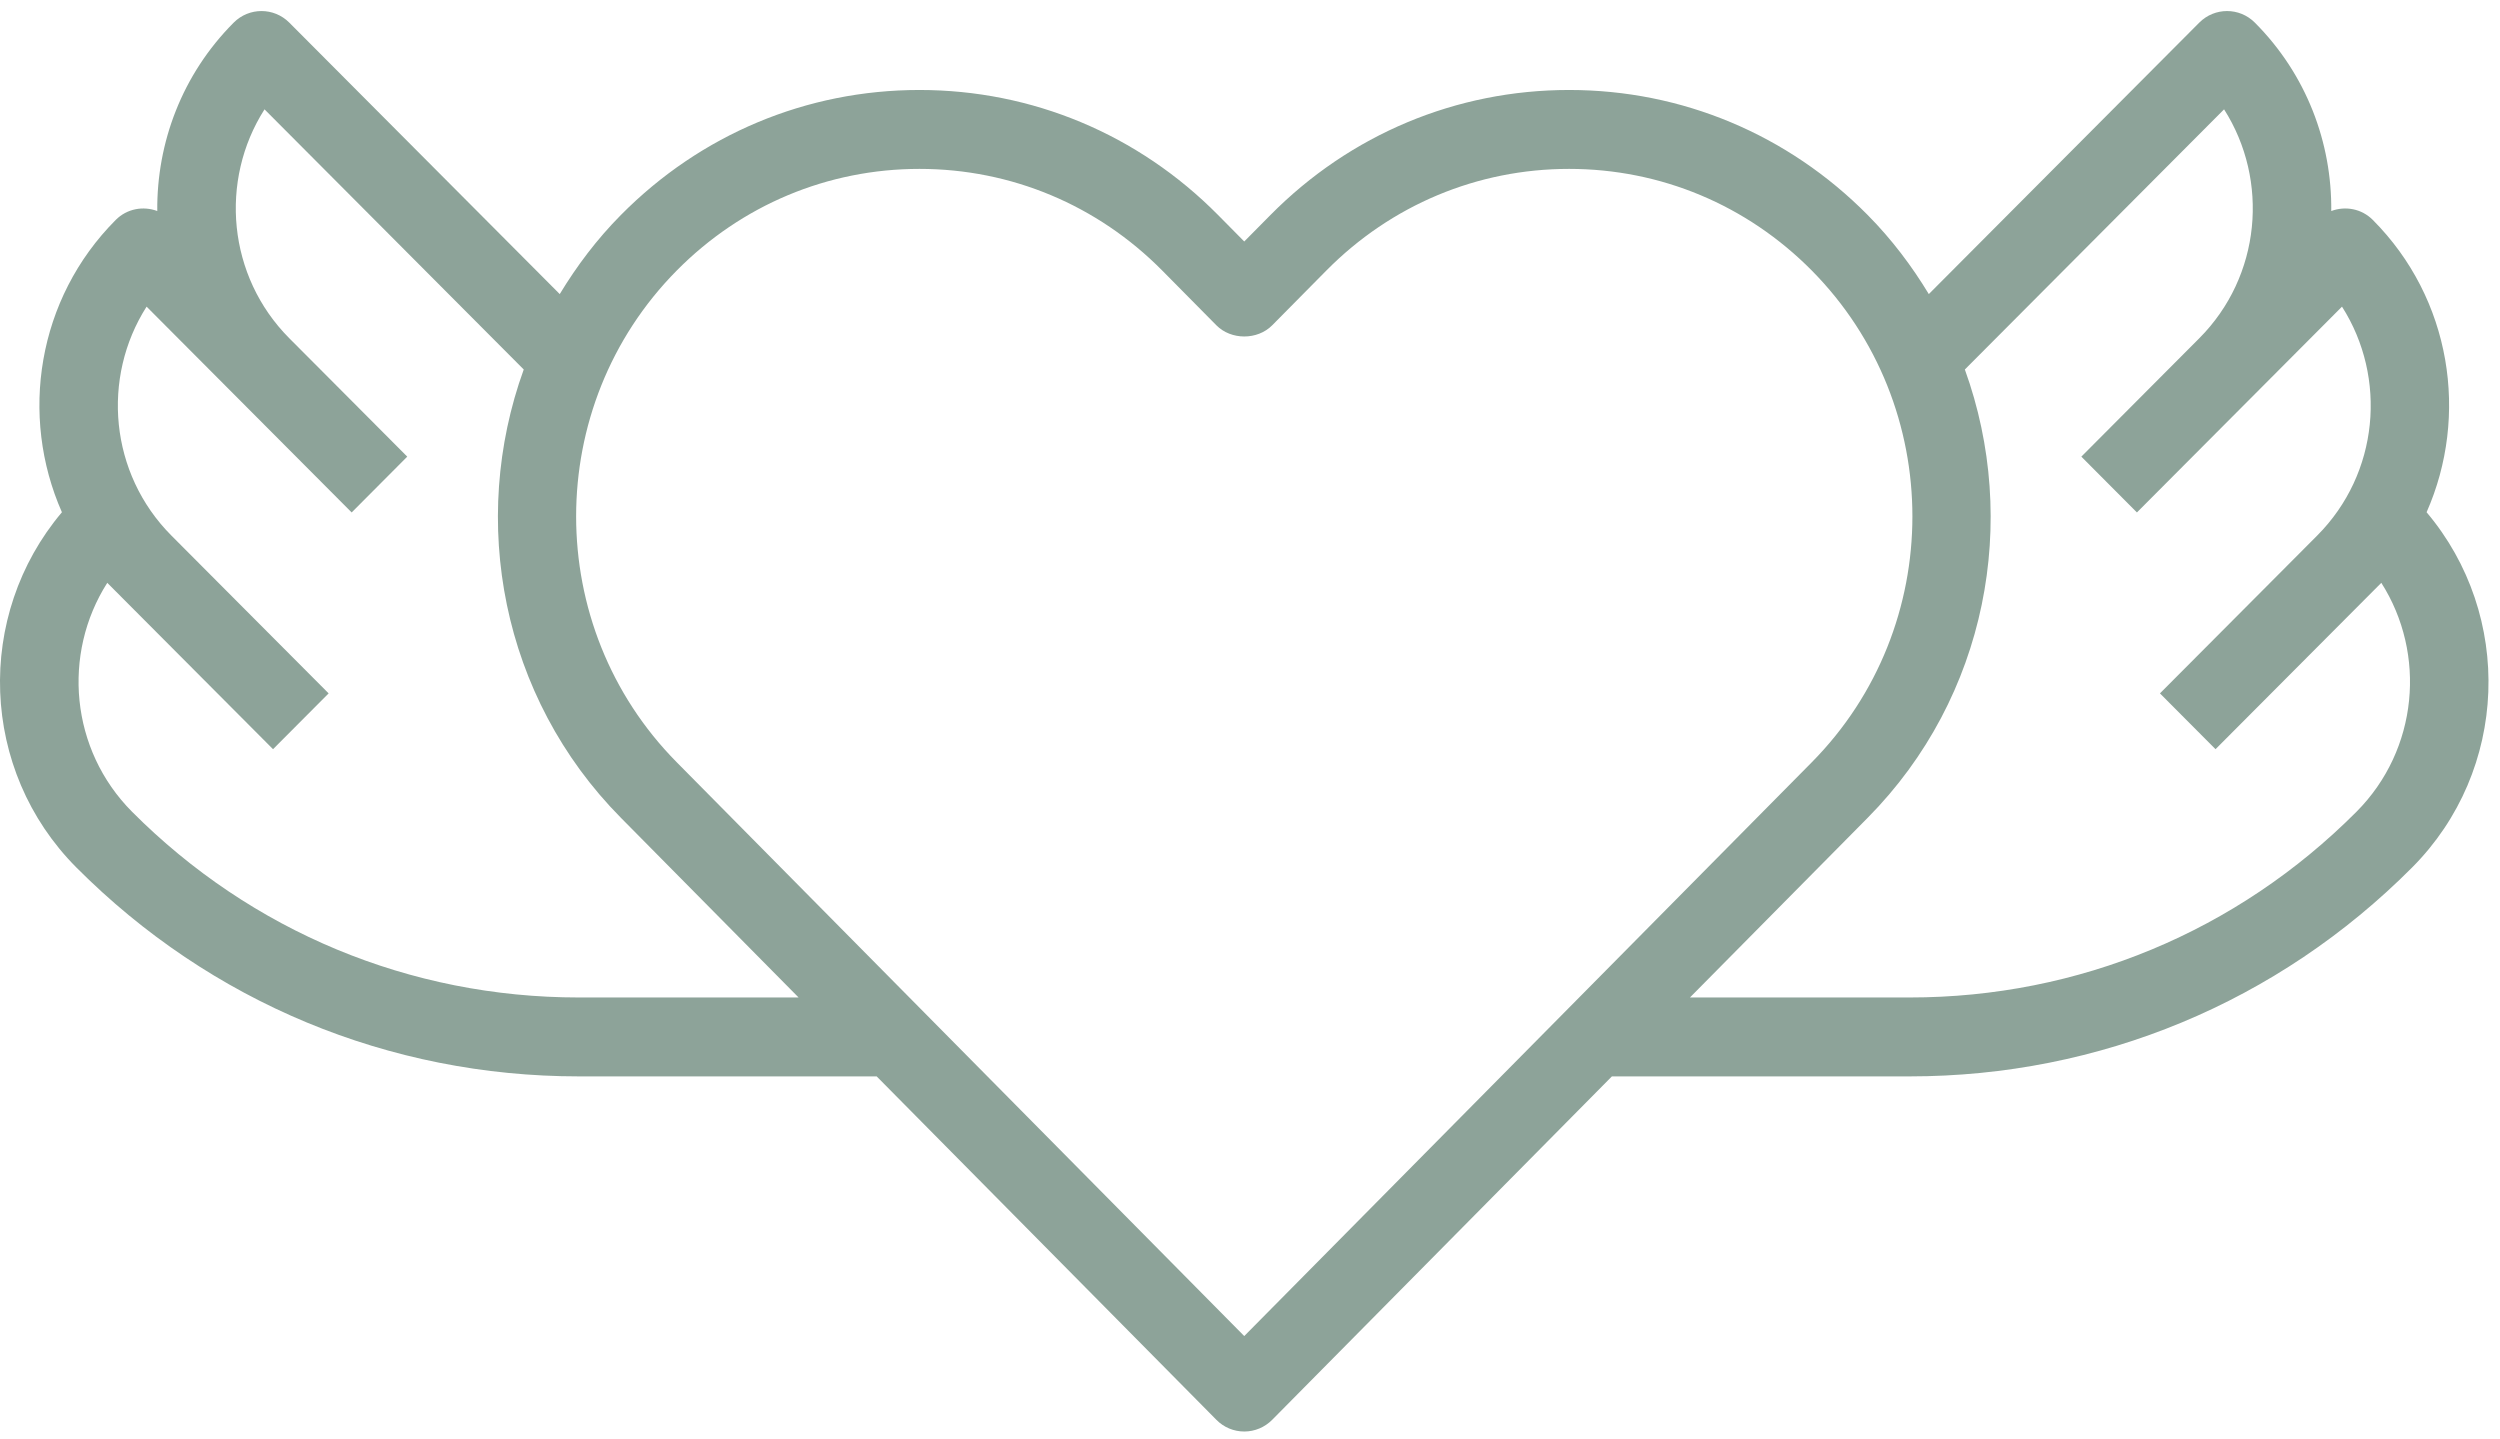 <svg width="99" height="57" viewBox="0 0 99 57" fill="none" xmlns="http://www.w3.org/2000/svg">
<path d="M96.093 20.285C97.779 16.466 97.076 11.833 93.962 8.708C93.517 8.261 92.871 8.149 92.318 8.357C92.346 5.658 91.341 2.95 89.292 0.896C88.683 0.285 87.7 0.285 87.091 0.896L76.381 11.646C75.707 10.533 74.911 9.475 73.959 8.513C70.8 5.321 66.603 3.563 62.137 3.563C62.135 3.563 62.135 3.563 62.135 3.563C57.669 3.563 53.469 5.321 50.311 8.513L49.272 9.563L48.234 8.513C45.075 5.321 40.877 3.563 36.409 3.563C31.943 3.563 27.746 5.321 24.588 8.513C23.635 9.475 22.84 10.533 22.166 11.646L11.456 0.896C10.847 0.285 9.863 0.285 9.254 0.896C7.207 2.95 6.202 5.658 6.228 8.357C5.675 8.149 5.029 8.261 4.584 8.708C1.469 11.833 0.766 16.466 2.452 20.285C-0.997 24.368 -0.81 30.505 3.027 34.355C8.339 39.688 15.405 42.625 22.921 42.625H34.716L48.169 56.225C48.461 56.522 48.858 56.688 49.272 56.688C49.688 56.688 50.083 56.522 50.378 56.225L63.831 42.625H75.626C83.14 42.625 90.206 39.688 95.517 34.355C99.355 30.505 99.541 24.366 96.093 20.285ZM22.921 39.5C16.238 39.5 9.955 36.888 5.23 32.146C2.782 29.688 2.455 25.894 4.248 23.08L10.812 29.668L13.014 27.458L8.344 22.771L6.787 21.208C4.338 18.75 4.011 14.957 5.805 12.143L13.926 20.293L16.127 18.083L13.014 14.958L11.457 13.396C9.008 10.938 8.681 7.144 10.475 4.33L20.74 14.632C18.574 20.614 19.846 27.593 24.589 32.386L31.624 39.5H22.921ZM49.272 52.908L26.798 30.185C21.487 24.816 21.487 16.083 26.798 10.714C29.365 8.119 32.779 6.688 36.411 6.688C40.041 6.688 43.456 8.118 46.025 10.714L48.169 12.882C48.752 13.472 49.795 13.472 50.379 12.882L52.523 10.714C55.09 8.118 58.504 6.688 62.135 6.688C65.767 6.688 69.179 8.119 71.748 10.714C77.059 16.083 77.059 24.816 71.748 30.185L49.272 52.908ZM93.316 32.146C88.591 36.888 82.309 39.5 75.626 39.5H66.922L73.959 32.386C78.702 27.593 79.974 20.614 77.808 14.632L88.073 4.33C89.866 7.144 89.54 10.938 87.091 13.396L85.534 14.958L82.421 18.083L84.622 20.293L92.743 12.143C94.537 14.957 94.21 18.75 91.761 21.208L90.204 22.771L85.534 27.458L87.735 29.668L94.3 23.08C96.092 25.894 95.765 29.688 93.316 32.146Z" fill="#8DA399"/>
</svg>
